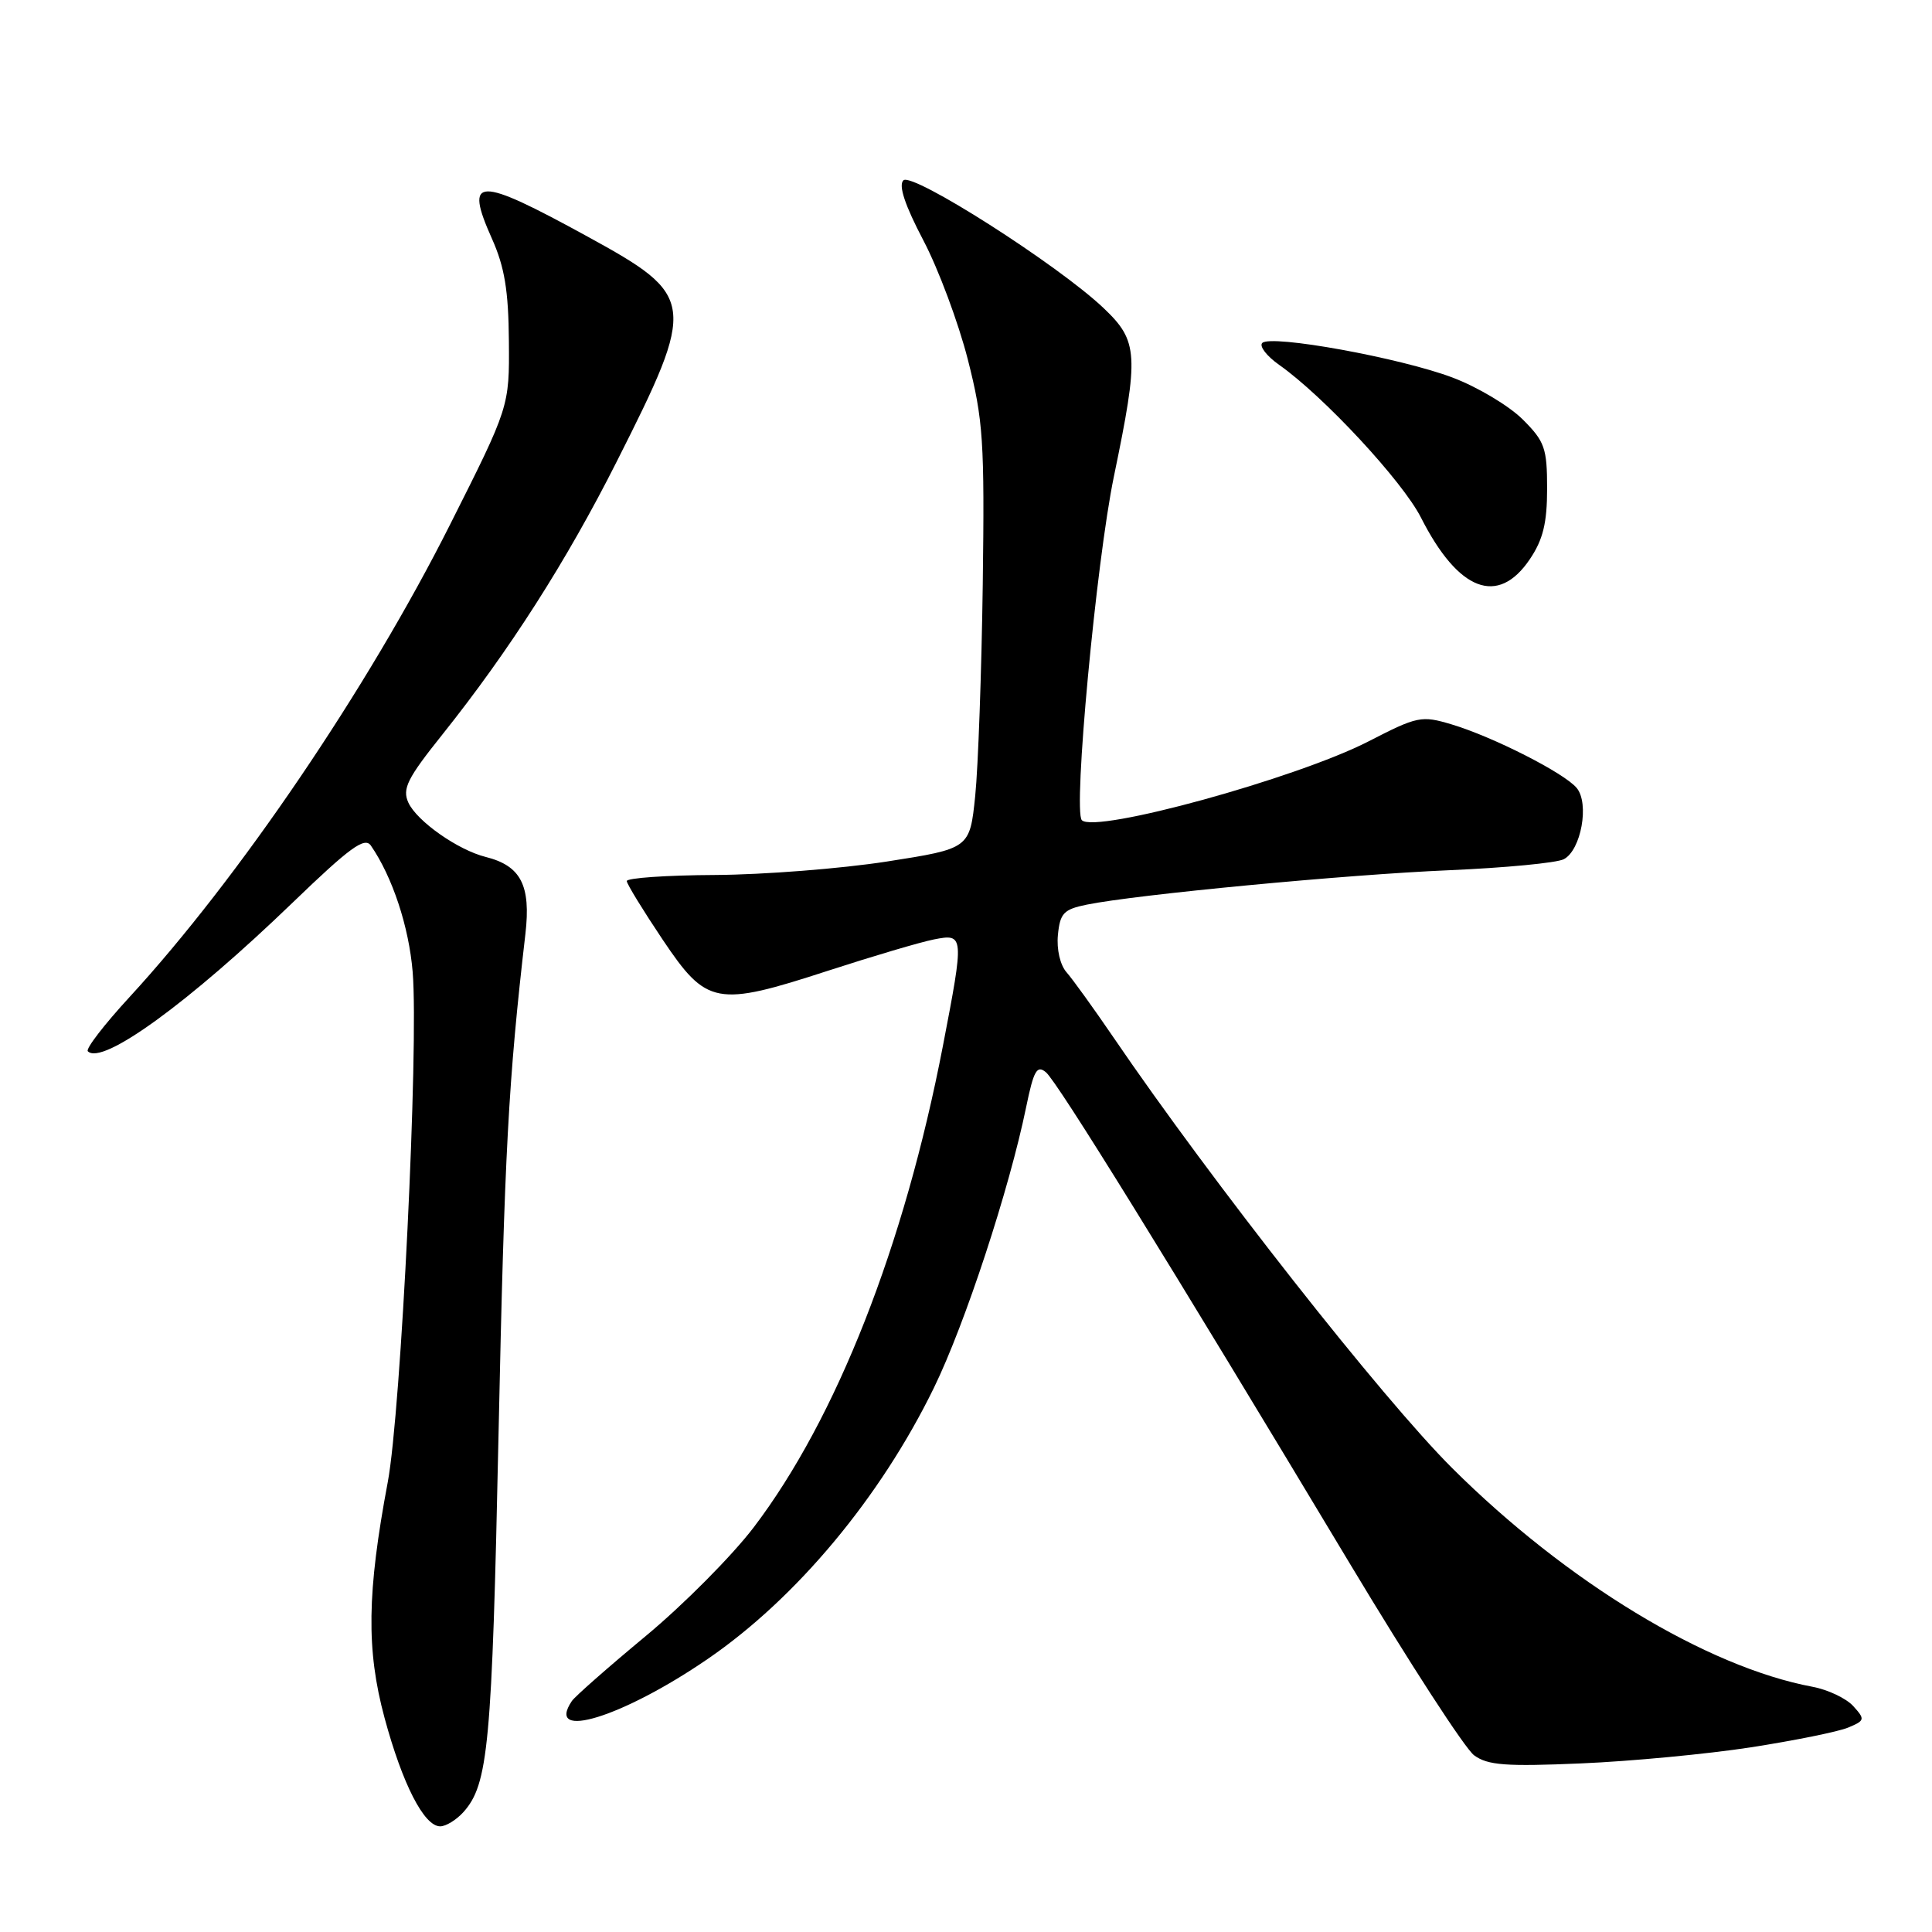 <?xml version="1.0" encoding="UTF-8" standalone="no"?>
<!DOCTYPE svg PUBLIC "-//W3C//DTD SVG 1.1//EN" "http://www.w3.org/Graphics/SVG/1.1/DTD/svg11.dtd" >
<svg xmlns="http://www.w3.org/2000/svg" xmlns:xlink="http://www.w3.org/1999/xlink" version="1.1" viewBox="0 0 256 256">
 <g >
 <path fill="currentColor"
d=" M 61.38 240.14 C 64.71 236.45 65.19 231.34 66.06 190.00 C 66.85 152.61 67.36 143.23 69.62 123.74 C 70.36 117.31 69.02 114.72 64.36 113.55 C 60.67 112.63 55.24 108.81 54.11 106.35 C 53.28 104.52 53.96 103.15 58.60 97.35 C 67.47 86.24 75.09 74.32 81.73 61.14 C 92.35 40.10 92.23 39.22 77.84 31.34 C 63.18 23.30 61.48 23.34 65.19 31.64 C 66.86 35.37 67.38 38.52 67.43 45.20 C 67.50 53.89 67.50 53.89 59.61 69.56 C 48.71 91.22 31.63 116.39 17.16 132.12 C 13.81 135.76 11.32 138.99 11.64 139.30 C 13.54 141.21 24.98 132.91 38.81 119.57 C 46.34 112.31 48.32 110.86 49.14 112.04 C 51.99 116.17 54.18 122.77 54.68 128.78 C 55.50 138.72 53.14 187.01 51.38 196.39 C 48.63 211.03 48.52 218.60 50.95 227.61 C 53.33 236.41 56.19 242.00 58.33 242.00 C 59.08 242.00 60.45 241.16 61.38 240.14 Z  M 232.00 231.53 C 237.78 230.63 243.57 229.46 244.87 228.92 C 247.12 227.98 247.16 227.83 245.56 226.06 C 244.63 225.04 242.21 223.89 240.18 223.51 C 226.16 220.89 207.55 209.60 192.43 194.54 C 183.16 185.31 160.50 156.49 147.52 137.43 C 144.92 133.62 142.13 129.75 141.33 128.84 C 140.48 127.89 139.99 125.79 140.18 123.88 C 140.46 121.00 140.95 120.49 144.00 119.87 C 150.58 118.53 178.49 115.88 192.00 115.31 C 199.43 114.99 206.27 114.34 207.21 113.85 C 209.50 112.67 210.63 106.46 208.92 104.41 C 207.28 102.43 197.82 97.62 192.33 95.98 C 188.35 94.79 187.82 94.90 181.33 98.24 C 171.78 103.14 145.14 110.47 143.35 108.68 C 142.17 107.50 145.26 74.41 147.60 63.12 C 150.94 46.99 150.84 45.20 146.25 40.84 C 140.23 35.11 120.85 22.75 119.70 23.90 C 119.03 24.57 119.92 27.22 122.34 31.83 C 124.34 35.63 126.99 42.74 128.24 47.63 C 130.29 55.68 130.47 58.44 130.22 77.50 C 130.06 89.05 129.61 101.64 129.22 105.47 C 128.50 112.44 128.50 112.44 117.50 114.16 C 111.45 115.10 101.21 115.90 94.75 115.94 C 88.29 115.97 83.02 116.34 83.05 116.75 C 83.08 117.16 85.22 120.65 87.80 124.50 C 93.65 133.21 94.90 133.45 109.74 128.62 C 115.66 126.70 121.96 124.83 123.75 124.48 C 127.76 123.69 127.77 123.90 124.94 138.59 C 119.83 165.07 110.84 187.94 99.88 202.37 C 97.01 206.14 90.58 212.62 85.58 216.77 C 80.59 220.91 76.17 224.80 75.77 225.40 C 72.20 230.73 82.54 227.53 93.79 219.81 C 105.52 211.77 116.65 198.43 123.74 183.91 C 127.86 175.48 133.74 157.57 135.97 146.70 C 136.97 141.84 137.40 141.09 138.59 142.08 C 140.09 143.32 154.89 167.24 178.90 207.25 C 186.74 220.31 194.13 231.71 195.33 232.59 C 197.13 233.91 199.54 234.09 209.50 233.66 C 216.10 233.38 226.22 232.42 232.00 231.53 Z  M 202.71 74.10 C 204.46 71.51 205.00 69.30 205.00 64.75 C 205.00 59.37 204.69 58.49 201.75 55.56 C 199.96 53.78 195.80 51.29 192.50 50.04 C 185.60 47.42 168.36 44.29 167.25 45.45 C 166.84 45.88 167.85 47.19 169.50 48.35 C 175.41 52.52 185.84 63.76 188.29 68.59 C 193.24 78.35 198.49 80.36 202.71 74.10 Z "/>
</g>
</svg>